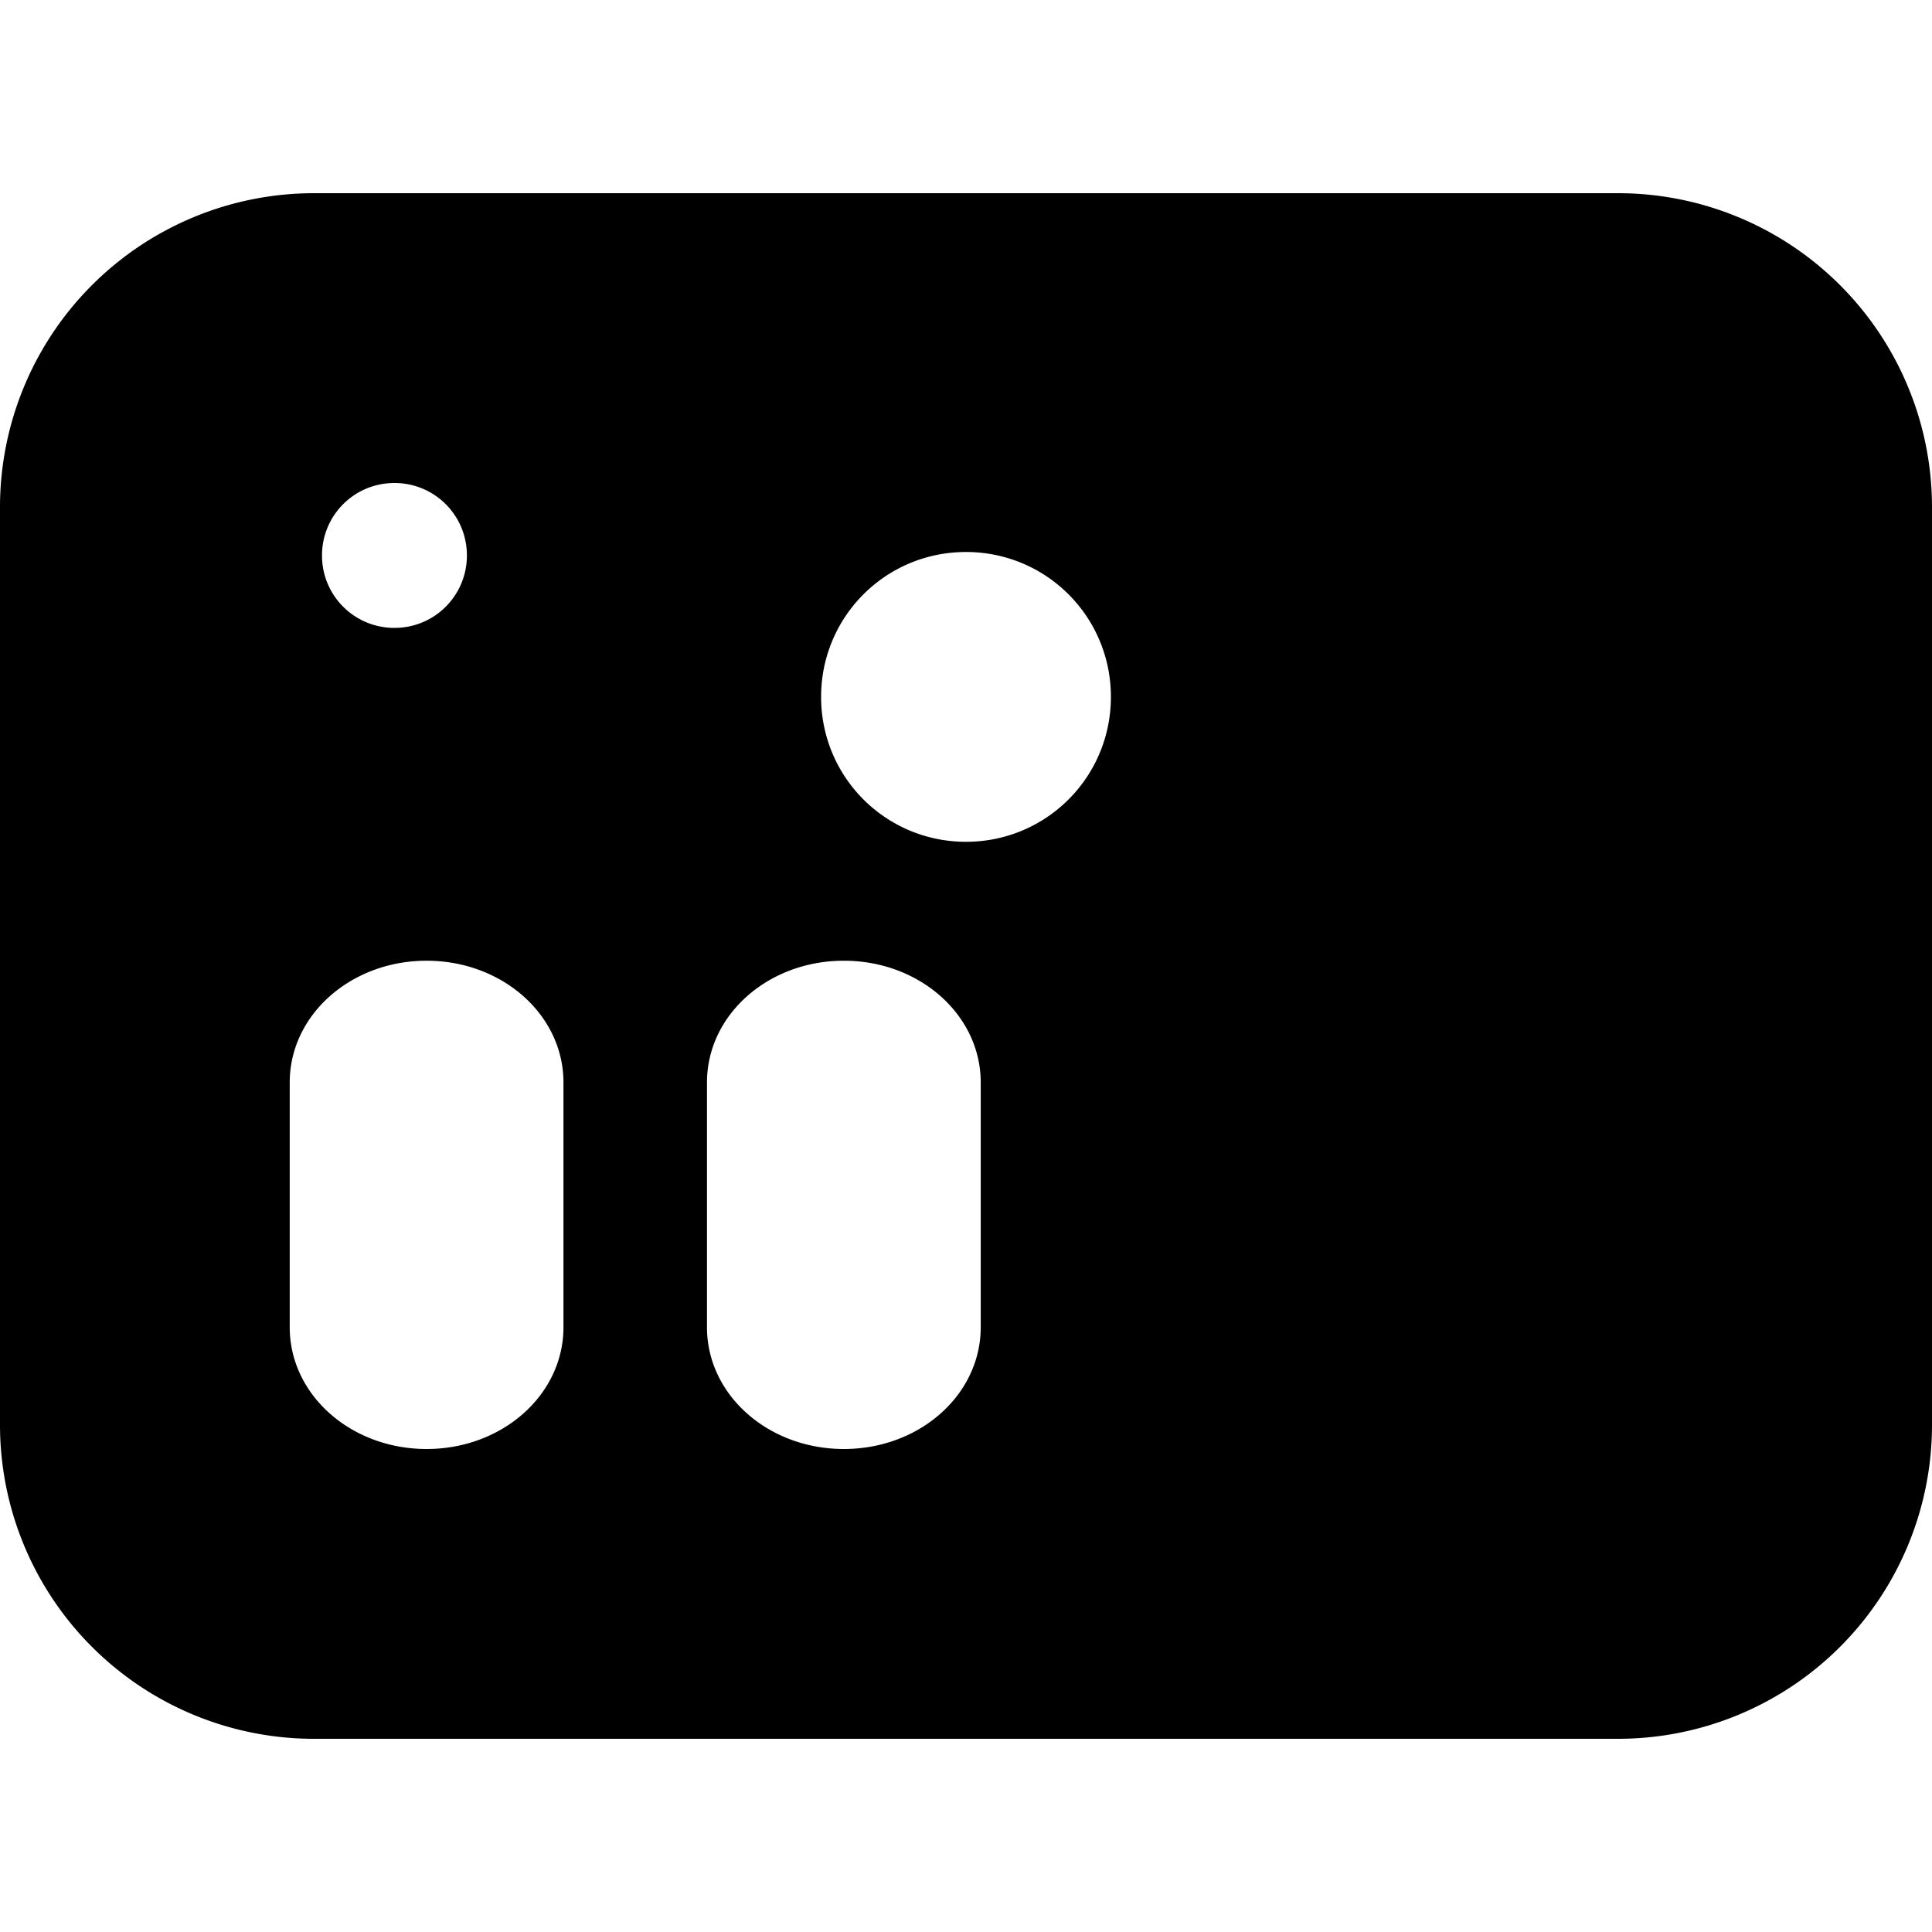 <?xml version="1.0" encoding="UTF-8" standalone="no"?>
<svg
   width="210"
   height="210"
   fill="none"
   viewBox="0 0 210 210"
   class="h-10 w-10"
   version="1.1"
   id="svg4"
   sodipodi:docname="Spay_Grids_selected.svg"
   inkscape:version="1.1.1 (3bf5ae0d25, 2021-09-20)"
   xmlns:inkscape="http://www.inkscape.org/namespaces/inkscape"
   xmlns:sodipodi="http://sodipodi.sourceforge.net/DTD/sodipodi-0.dtd"
   xmlns="http://www.w3.org/2000/svg"
   xmlns:svg="http://www.w3.org/2000/svg">
  <defs
     id="defs8" />
  <sodipodi:namedview
     id="namedview6"
     pagecolor="#505050"
     bordercolor="#eeeeee"
     borderopacity="1"
     inkscape:pageshadow="0"
     inkscape:pageopacity="0"
     inkscape:pagecheckerboard="0"
     showgrid="false"
     height="210px"
     inkscape:zoom="3"
     inkscape:cx="106"
     inkscape:cy="100.83333"
     inkscape:window-width="1920"
     inkscape:window-height="1005"
     inkscape:window-x="-9"
     inkscape:window-y="-9"
     inkscape:window-maximized="1"
     inkscape:current-layer="svg4" />
  <path
     id="path2"
     style="stroke-width:10.5;fill:#000000;fill-opacity:1"
     d="M 34.125 21 A 34.125 34.125 0 0 0 0 55.125 L 0 154.875 A 34.125 34.125 0 0 0 34.125 189 L 175.875 189 A 34.125 34.125 0 0 0 210 154.875 L 210 55.125 A 34.125 34.125 0 0 0 175.875 21 L 34.125 21 z M 42.875 52.5 C 47.238 52.5 50.75 56.012 50.75 60.375 C 50.75 64.738 47.238 68.25 42.875 68.25 C 38.512 68.25 35 64.738 35 60.375 C 35 56.012 38.512 52.5 42.875 52.5 z M 105 60 C 113.725 60 120.75 67.025 120.75 75.75 C 120.75 84.475 113.725 91.5 105 91.5 C 96.275 91.5 89.25 84.475 89.25 75.75 C 89.25 67.025 96.275 60 105 60 z M 46.369 104.426 C 54.611 104.426 61.246 110.326 61.246 117.656 L 61.246 144.268 C 61.246 151.598 54.611 157.5 46.369 157.5 C 38.127 157.5 31.492 151.598 31.492 144.268 L 31.492 117.656 C 31.492 110.326 38.127 104.426 46.369 104.426 z M 91.723 104.426 C 99.964 104.426 106.6 110.326 106.6 117.656 L 106.6 144.268 C 106.6 151.598 99.964 157.5 91.723 157.5 C 83.481 157.5 76.846 151.598 76.846 144.268 L 76.846 117.656 C 76.846 110.326 83.481 104.426 91.723 104.426 z " />
</svg>
